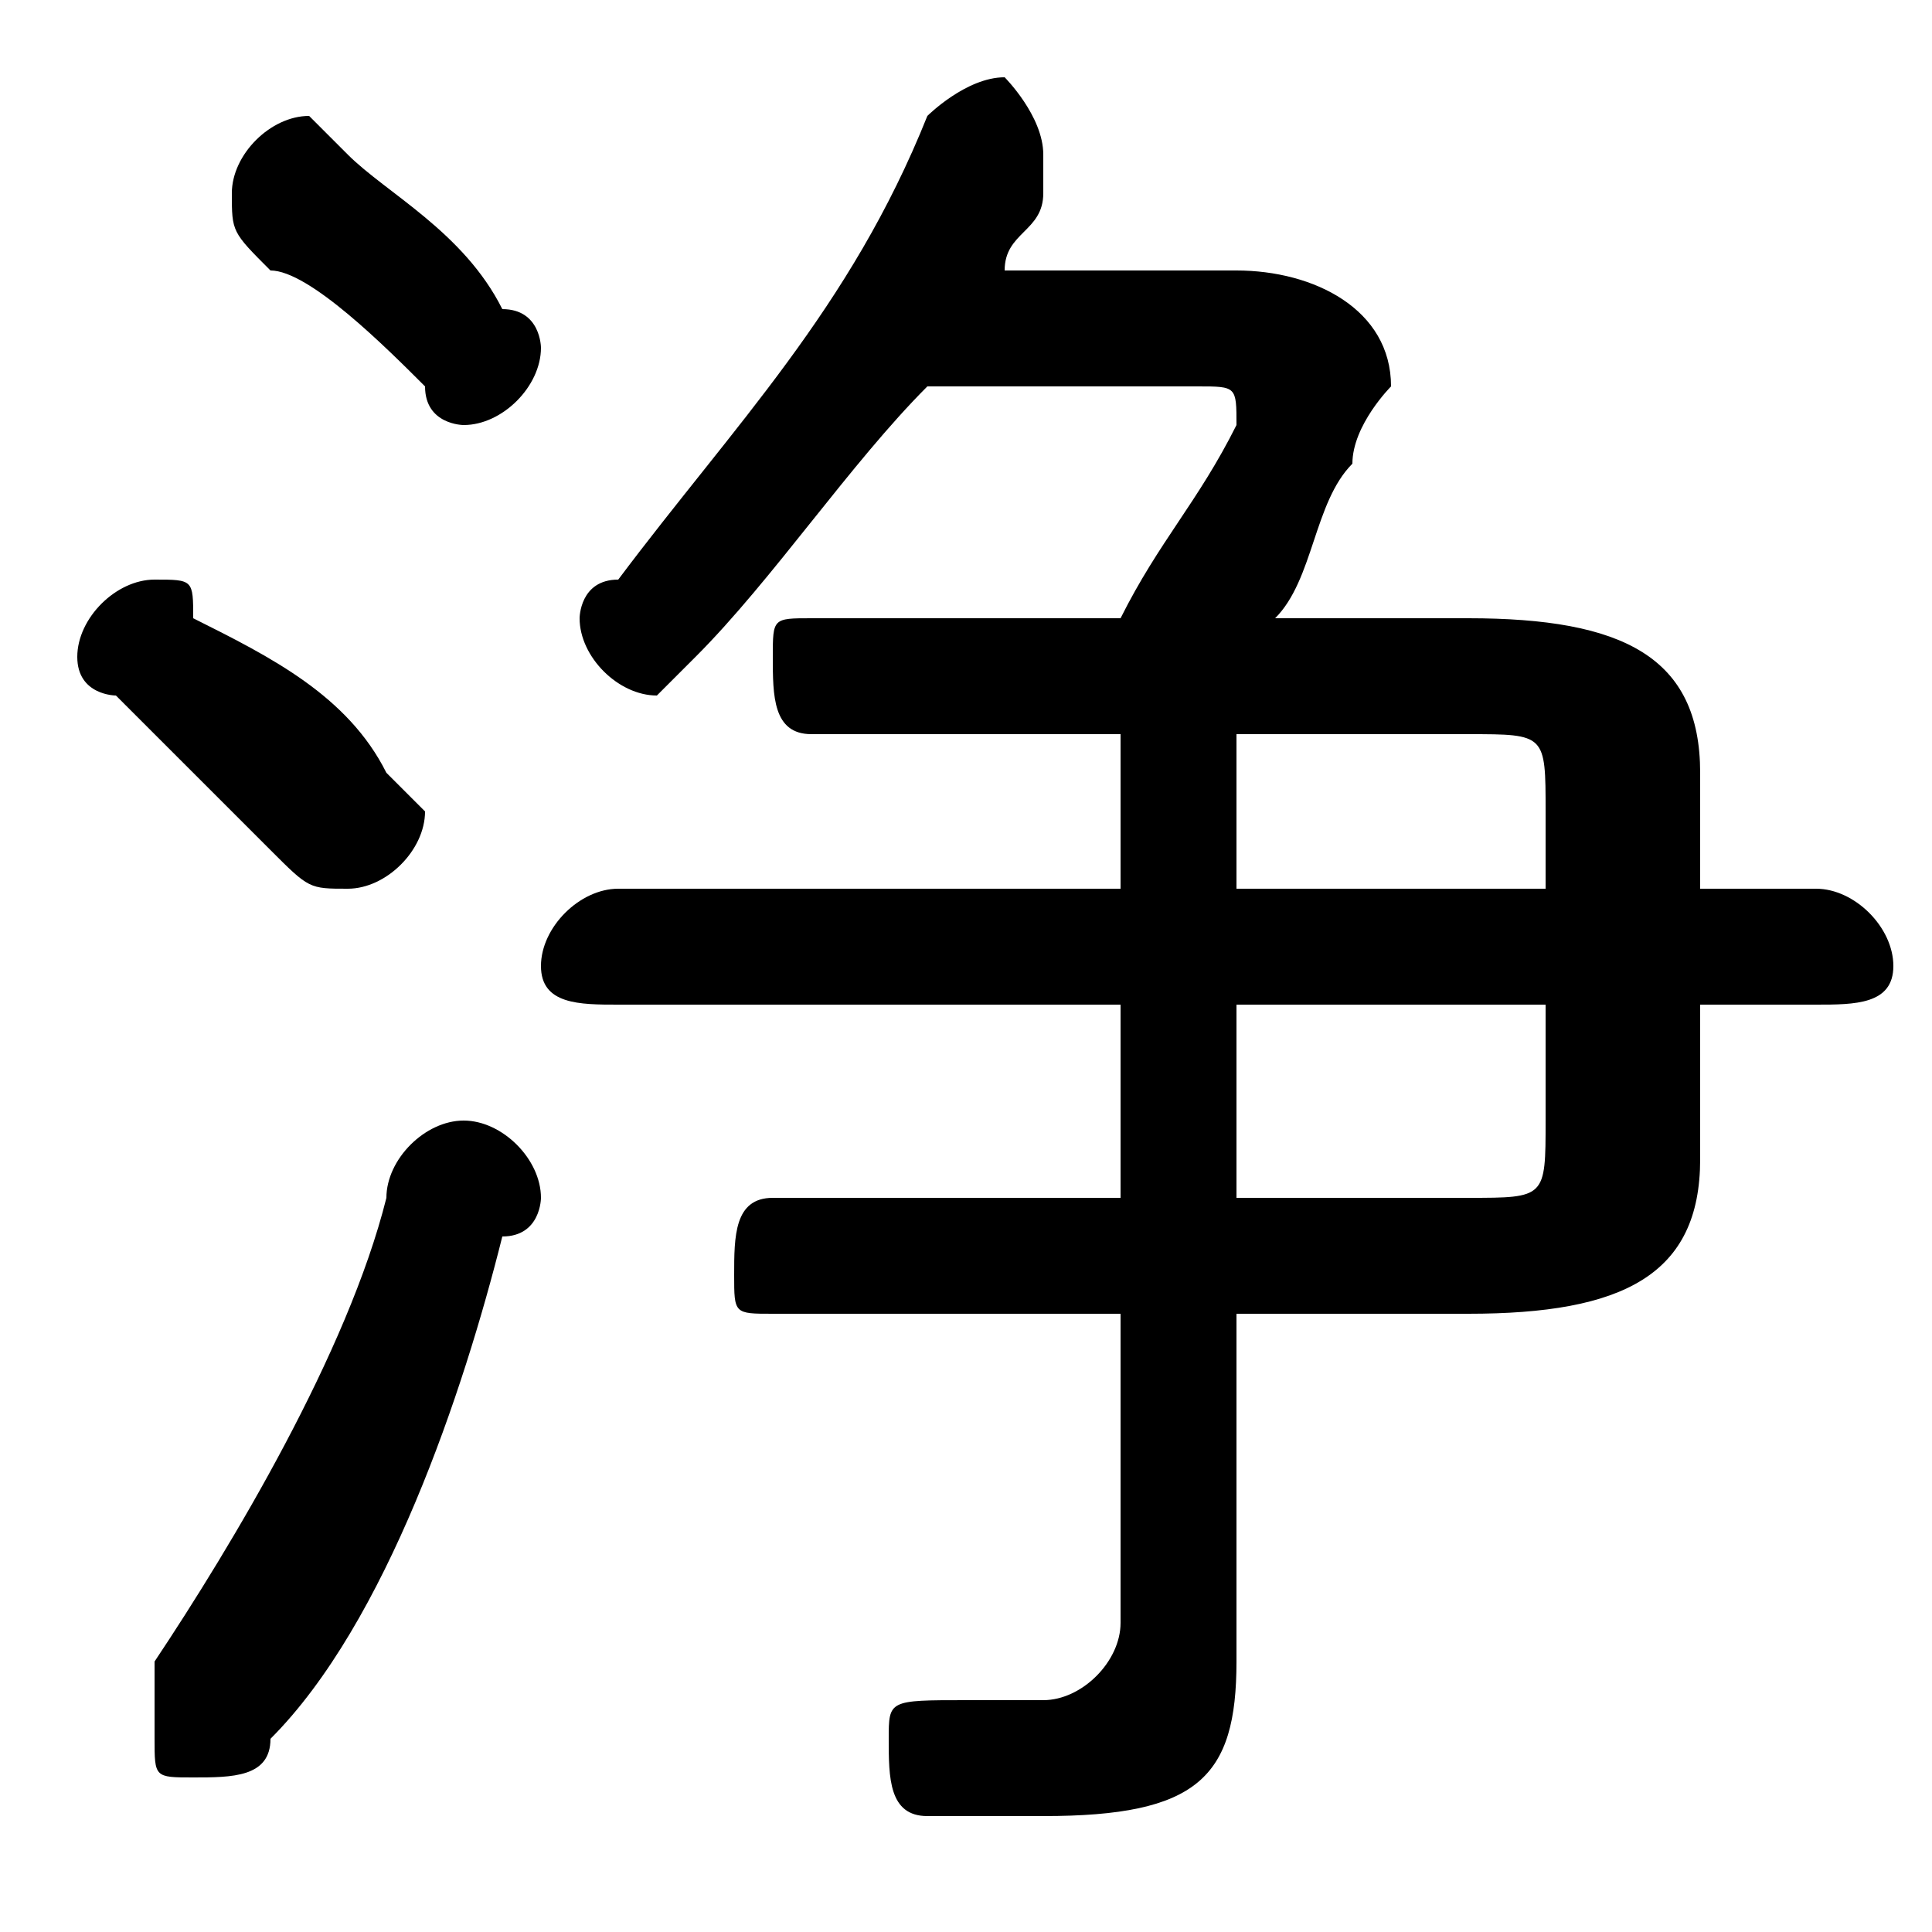 <svg xmlns="http://www.w3.org/2000/svg" viewBox="0 -44.0 50.0 50.0">
    <rect x="0" y="-44.0" width="50.0" height="50.0" fill="#808080" stroke="none"/>
    <g transform="scale(1, -1)">
        <!-- ボディの枠 -->
        <rect x="0" y="-6.0" width="50.0" height="50.0"
            stroke="white" fill="white"/>
        <!-- グリフ座標系の原点 -->
        <circle cx="0" cy="0" r="5" fill="white"/>
        <!-- グリフのアウトライン -->
        <g style="fill:black;stroke:#000000;stroke-width:0;stroke-linecap:round;stroke-linejoin:round;">
        <path d="M 29.0 13.0 L 20.0 13.0 C 19.0 13.0 19.0 12.0 19.0 11.0 C 19.0 10.0 19.0 10.0 20.0 10.0 L 29.0 10.0 L 29.0 2.0 C 29.0 1.0 28.0 0.0 27.0 0.0 C 26.0 0.0 25.0 0.0 25.0 0.0 C 23.0 0.0 23.0 -0.0 23.0 -1.0 C 23.0 -2.0 23.0 -3.0 24.0 -3.0 C 25.0 -3.0 26.0 -3.0 27.0 -3.0 C 31.0 -3.0 32.0 -2.0 32.0 1.0 L 32.0 10.0 L 38.0 10.0 C 42.0 10.0 44.0 11.0 44.0 14.0 L 44.0 18.0 L 47.0 18.0 C 48.0 18.0 49.0 18.0 49.0 19.0 C 49.0 20.0 48.0 21.0 47.0 21.0 L 44.0 21.0 L 44.0 24.0 C 44.0 27.0 42.0 28.0 38.0 28.0 L 33.0 28.0 C 34.0 29.0 34.0 31.0 35.0 32.0 C 35.0 33.0 36.0 34.0 36.0 34.0 C 36.0 36.0 34.0 37.0 32.0 37.0 L 26.0 37.0 C 26.0 38.0 27.0 38.0 27.0 39.0 C 27.0 39.0 27.0 40.0 27.0 40.0 C 27.0 41.0 26.0 42.0 26.0 42.0 C 25.0 42.0 24.0 41.0 24.0 41.0 C 22.0 36.0 19.0 33.0 16.0 29.0 C 15.0 29.0 15.0 28.0 15.0 28.0 C 15.0 27.0 16.0 26.0 17.0 26.0 C 17.0 26.0 18.0 27.0 18.0 27.0 C 20.0 29.0 22.0 32.0 24.0 34.0 L 31.0 34.0 C 32.0 34.0 32.0 34.0 32.0 33.0 C 32.0 33.0 32.0 33.0 32.0 33.0 C 31.0 31.0 30.0 30.0 29.0 28.0 L 21.0 28.0 C 20.0 28.0 20.0 28.0 20.0 27.0 C 20.0 26.0 20.0 25.0 21.0 25.0 L 29.0 25.0 L 29.0 21.0 L 16.0 21.0 C 15.0 21.0 14.0 20.0 14.0 19.0 C 14.0 18.0 15.0 18.0 16.0 18.0 L 29.0 18.0 Z M 32.0 13.0 L 32.0 18.0 L 40.0 18.0 L 40.0 15.0 C 40.0 13.0 40.0 13.0 38.0 13.0 Z M 32.0 25.0 L 38.0 25.0 C 40.0 25.0 40.0 25.0 40.0 23.0 L 40.0 21.0 L 32.0 21.0 Z M 9.0 40.0 C 9.0 40.0 8.0 41.0 8.0 41.0 C 7.0 41.0 6.0 40.0 6.0 39.0 C 6.0 38.0 6.0 38.0 7.0 37.0 C 8.0 37.0 10.0 35.0 11.0 34.0 C 11.0 33.0 12.0 33.0 12.0 33.0 C 13.0 33.0 14.0 34.0 14.0 35.0 C 14.0 35.0 14.0 36.0 13.0 36.0 C 12.0 38.0 10.0 39.0 9.0 40.0 Z M 10.0 13.0 C 9.0 9.0 6.0 4.0 4.0 1.0 C 4.0 0.0 4.0 -0.0 4.0 -1.0 C 4.0 -2.0 4.0 -2.0 5.0 -2.0 C 6.0 -2.0 7.0 -2.0 7.0 -1.0 C 10.0 2.0 12.0 8.0 13.0 12.0 C 14.0 12.0 14.0 13.0 14.0 13.0 C 14.0 14.0 13.0 15.0 12.0 15.0 C 11.0 15.0 10.0 14.0 10.0 13.0 Z M 5.0 28.0 C 5.0 29.0 5.0 29.0 4.0 29.0 C 3.0 29.0 2.0 28.0 2.0 27.0 C 2.0 26.0 3.0 26.0 3.0 26.0 C 4.0 25.0 6.0 23.0 7.0 22.0 C 8.0 21.0 8.0 21.0 9.0 21.0 C 10.0 21.0 11.0 22.0 11.0 23.0 C 11.0 23.0 10.0 24.0 10.0 24.0 C 9.0 26.0 7.0 27.0 5.0 28.0 Z"/>
    </g>
    </g>
</svg>
